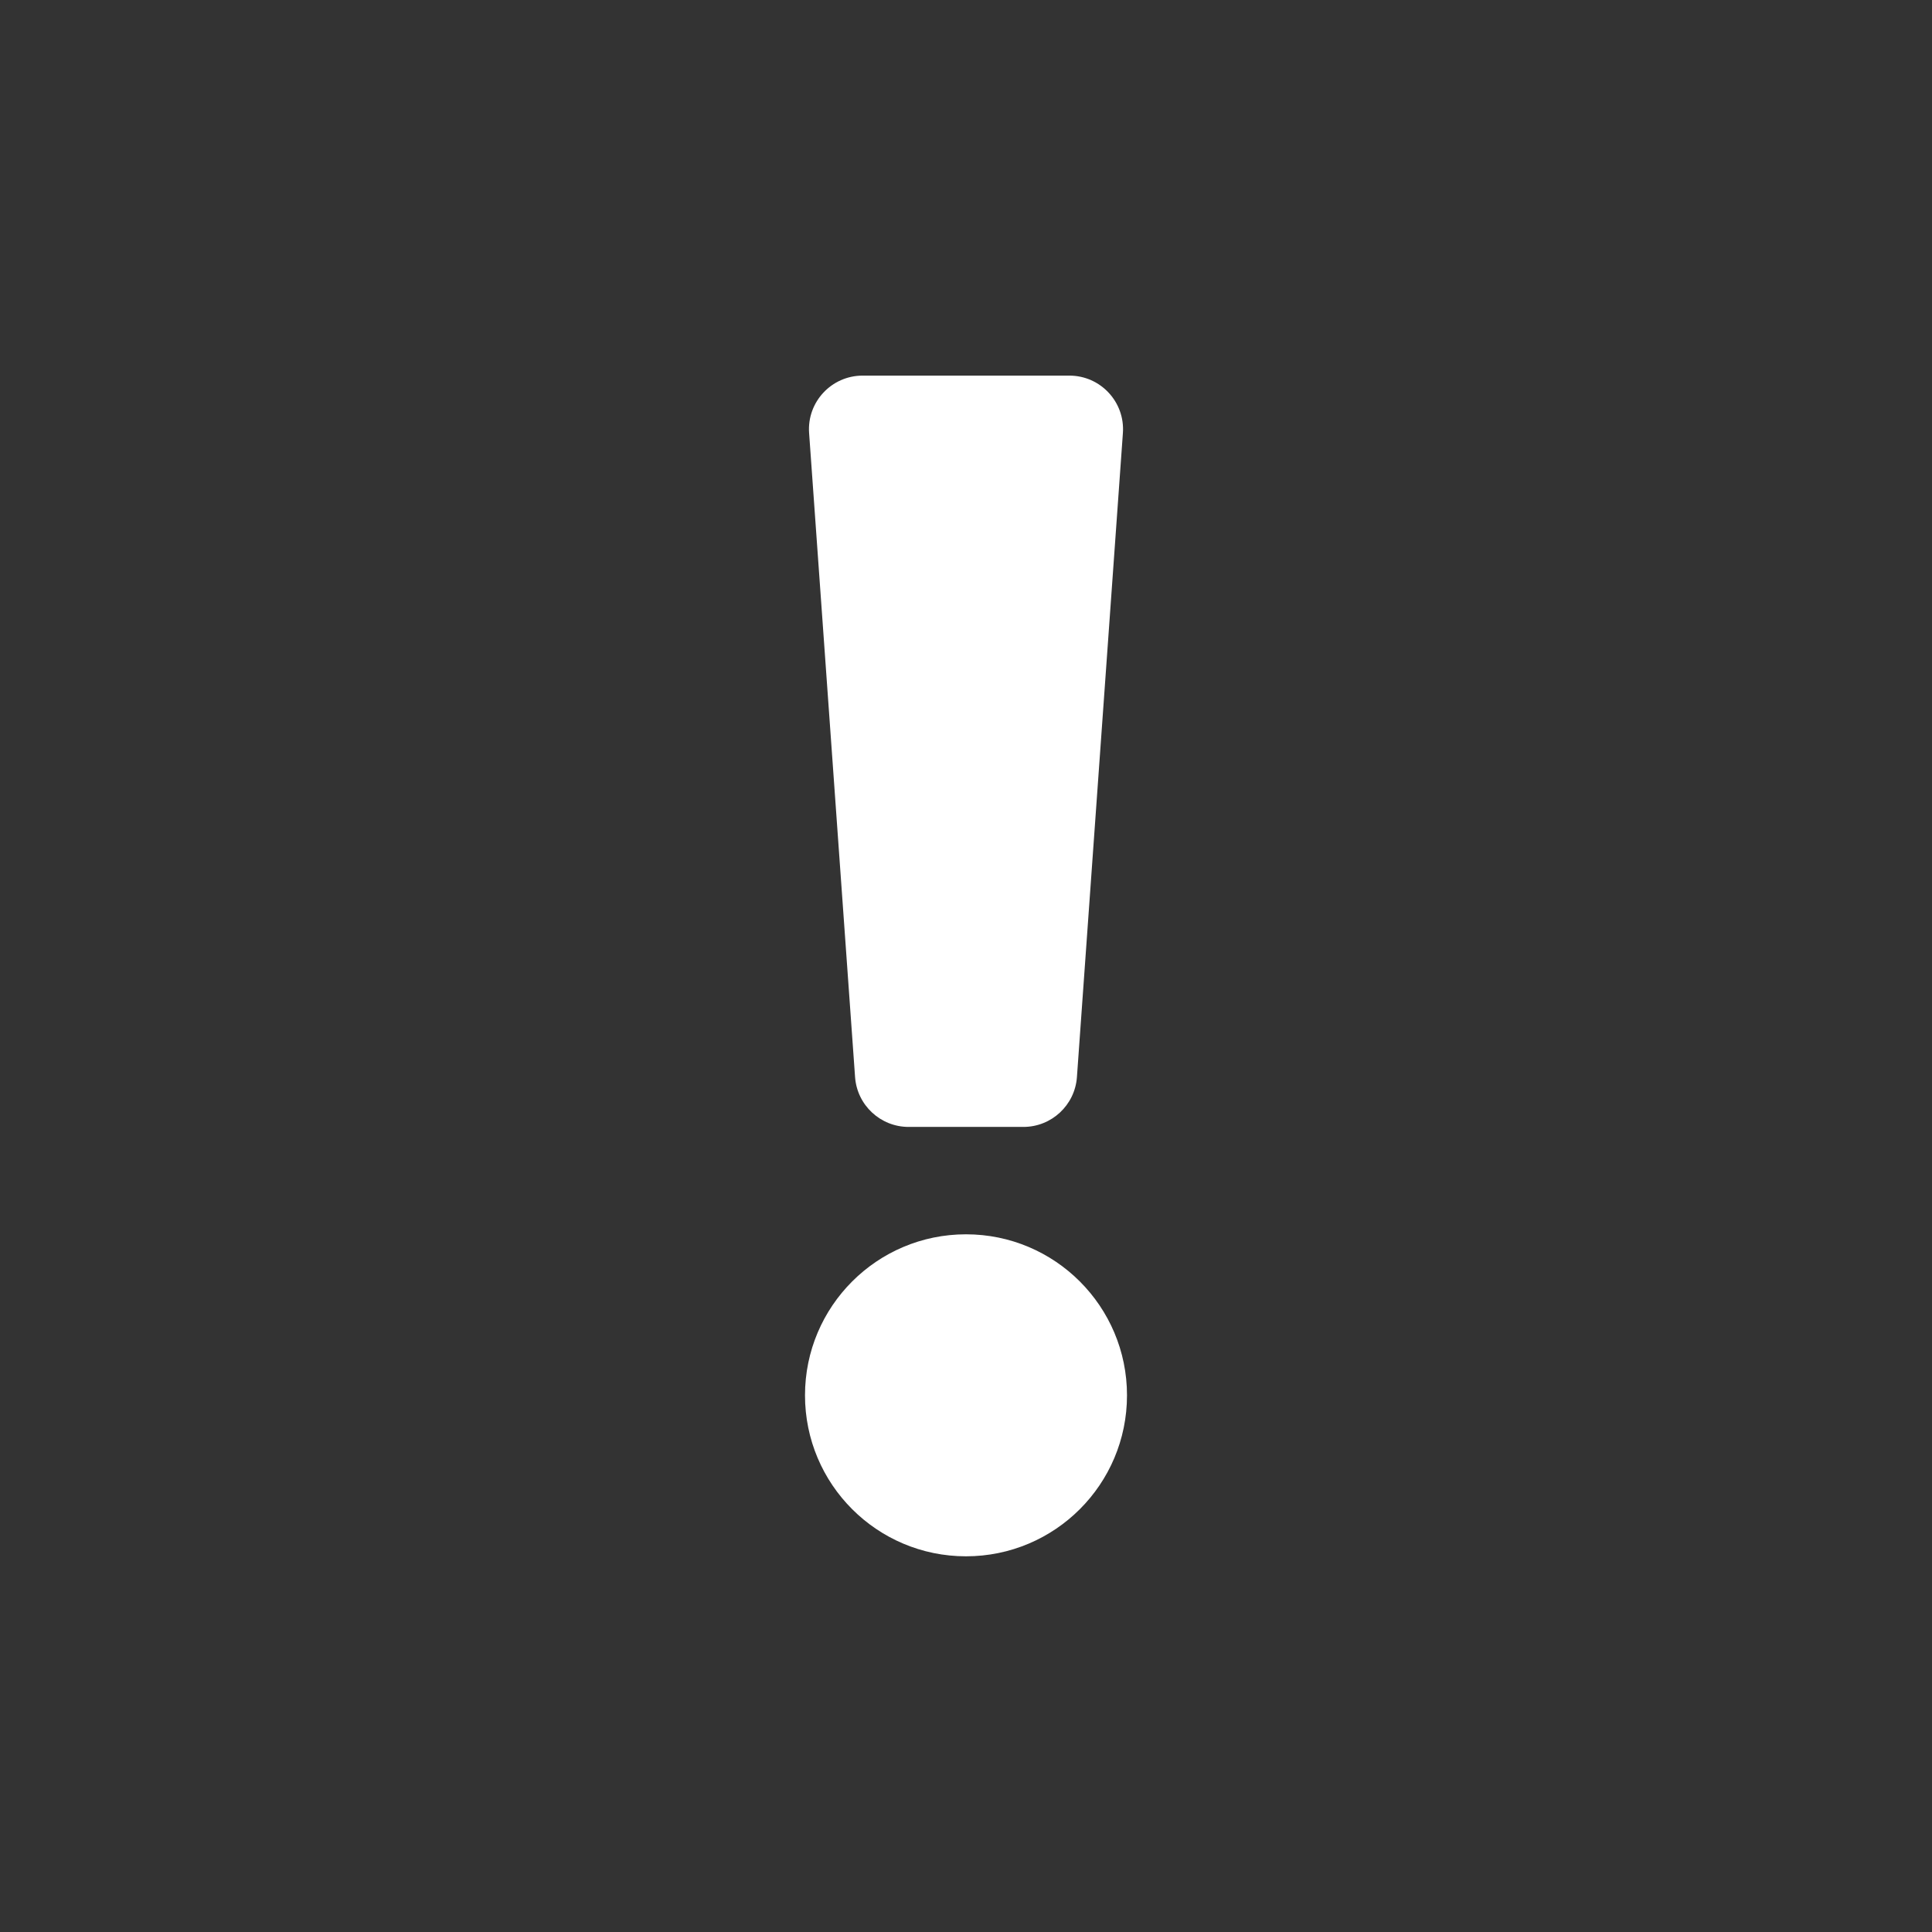 <svg width="24" height="24" viewBox="0 0 24 24" fill="none" xmlns="http://www.w3.org/2000/svg">
<rect x="0" y="0" width="24" height="24" fill="#333333" stroke="none"/>
<rect width="24" height="24" rx="2" />
<path fill-rule="evenodd" clip-rule="evenodd" d="M10.716 4.666C10.329 4.666 10.023 4.994 10.051 5.38L10.622 13.38C10.647 13.729 10.938 13.999 11.287 13.999H12.713C13.062 13.999 13.353 13.729 13.378 13.38L13.949 5.38C13.977 4.994 13.671 4.666 13.284 4.666H10.716ZM12 15.333C10.895 15.333 10 16.229 10 17.333C10 18.438 10.895 19.333 12 19.333C13.105 19.333 14 18.438 14 17.333C14 16.229 13.105 15.333 12 15.333Z" fill="white"/>
</svg>
